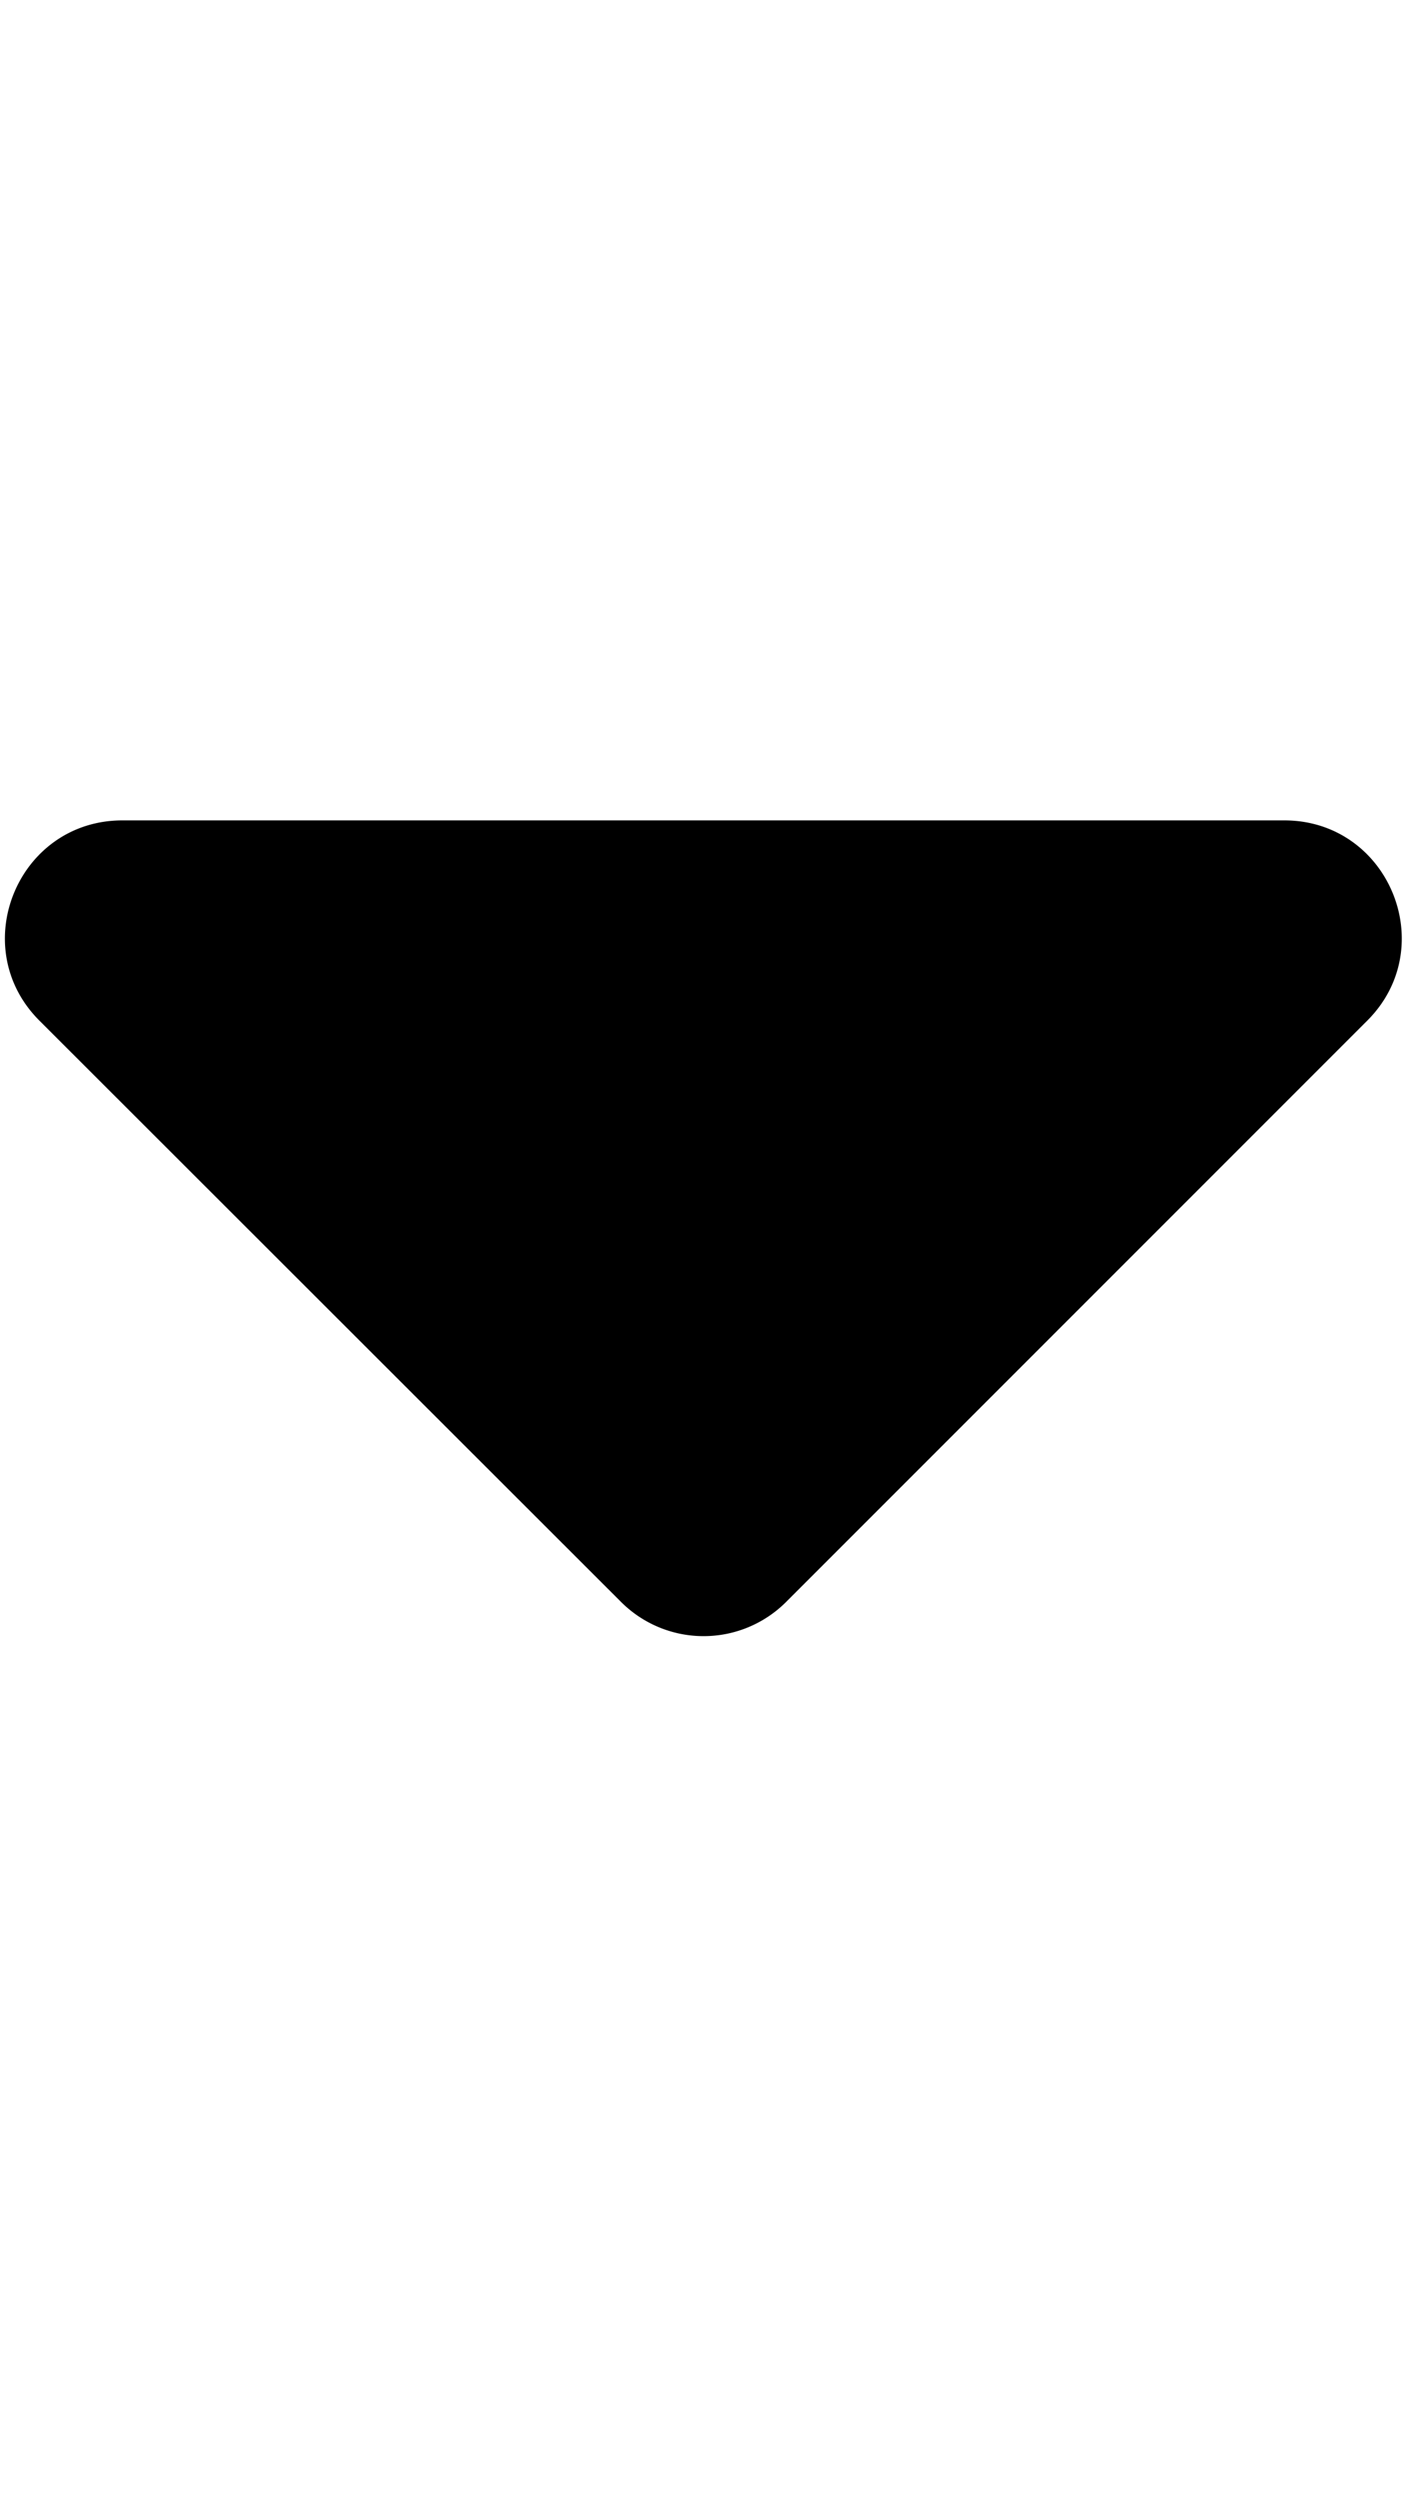 <svg xmlns="http://www.w3.org/2000/svg" viewBox="0 0 288 512"><defs><style>.fa-secondary{opacity:.4}</style></defs><path d="M263.07 168c21.4 0 32.1 25.9 17 41l-119 119a23.9 23.9 0 0 1-33.9 0L8.07 209c-15.1-15.1-4.4-41 17-41z" class="fa-primary"/></svg>
